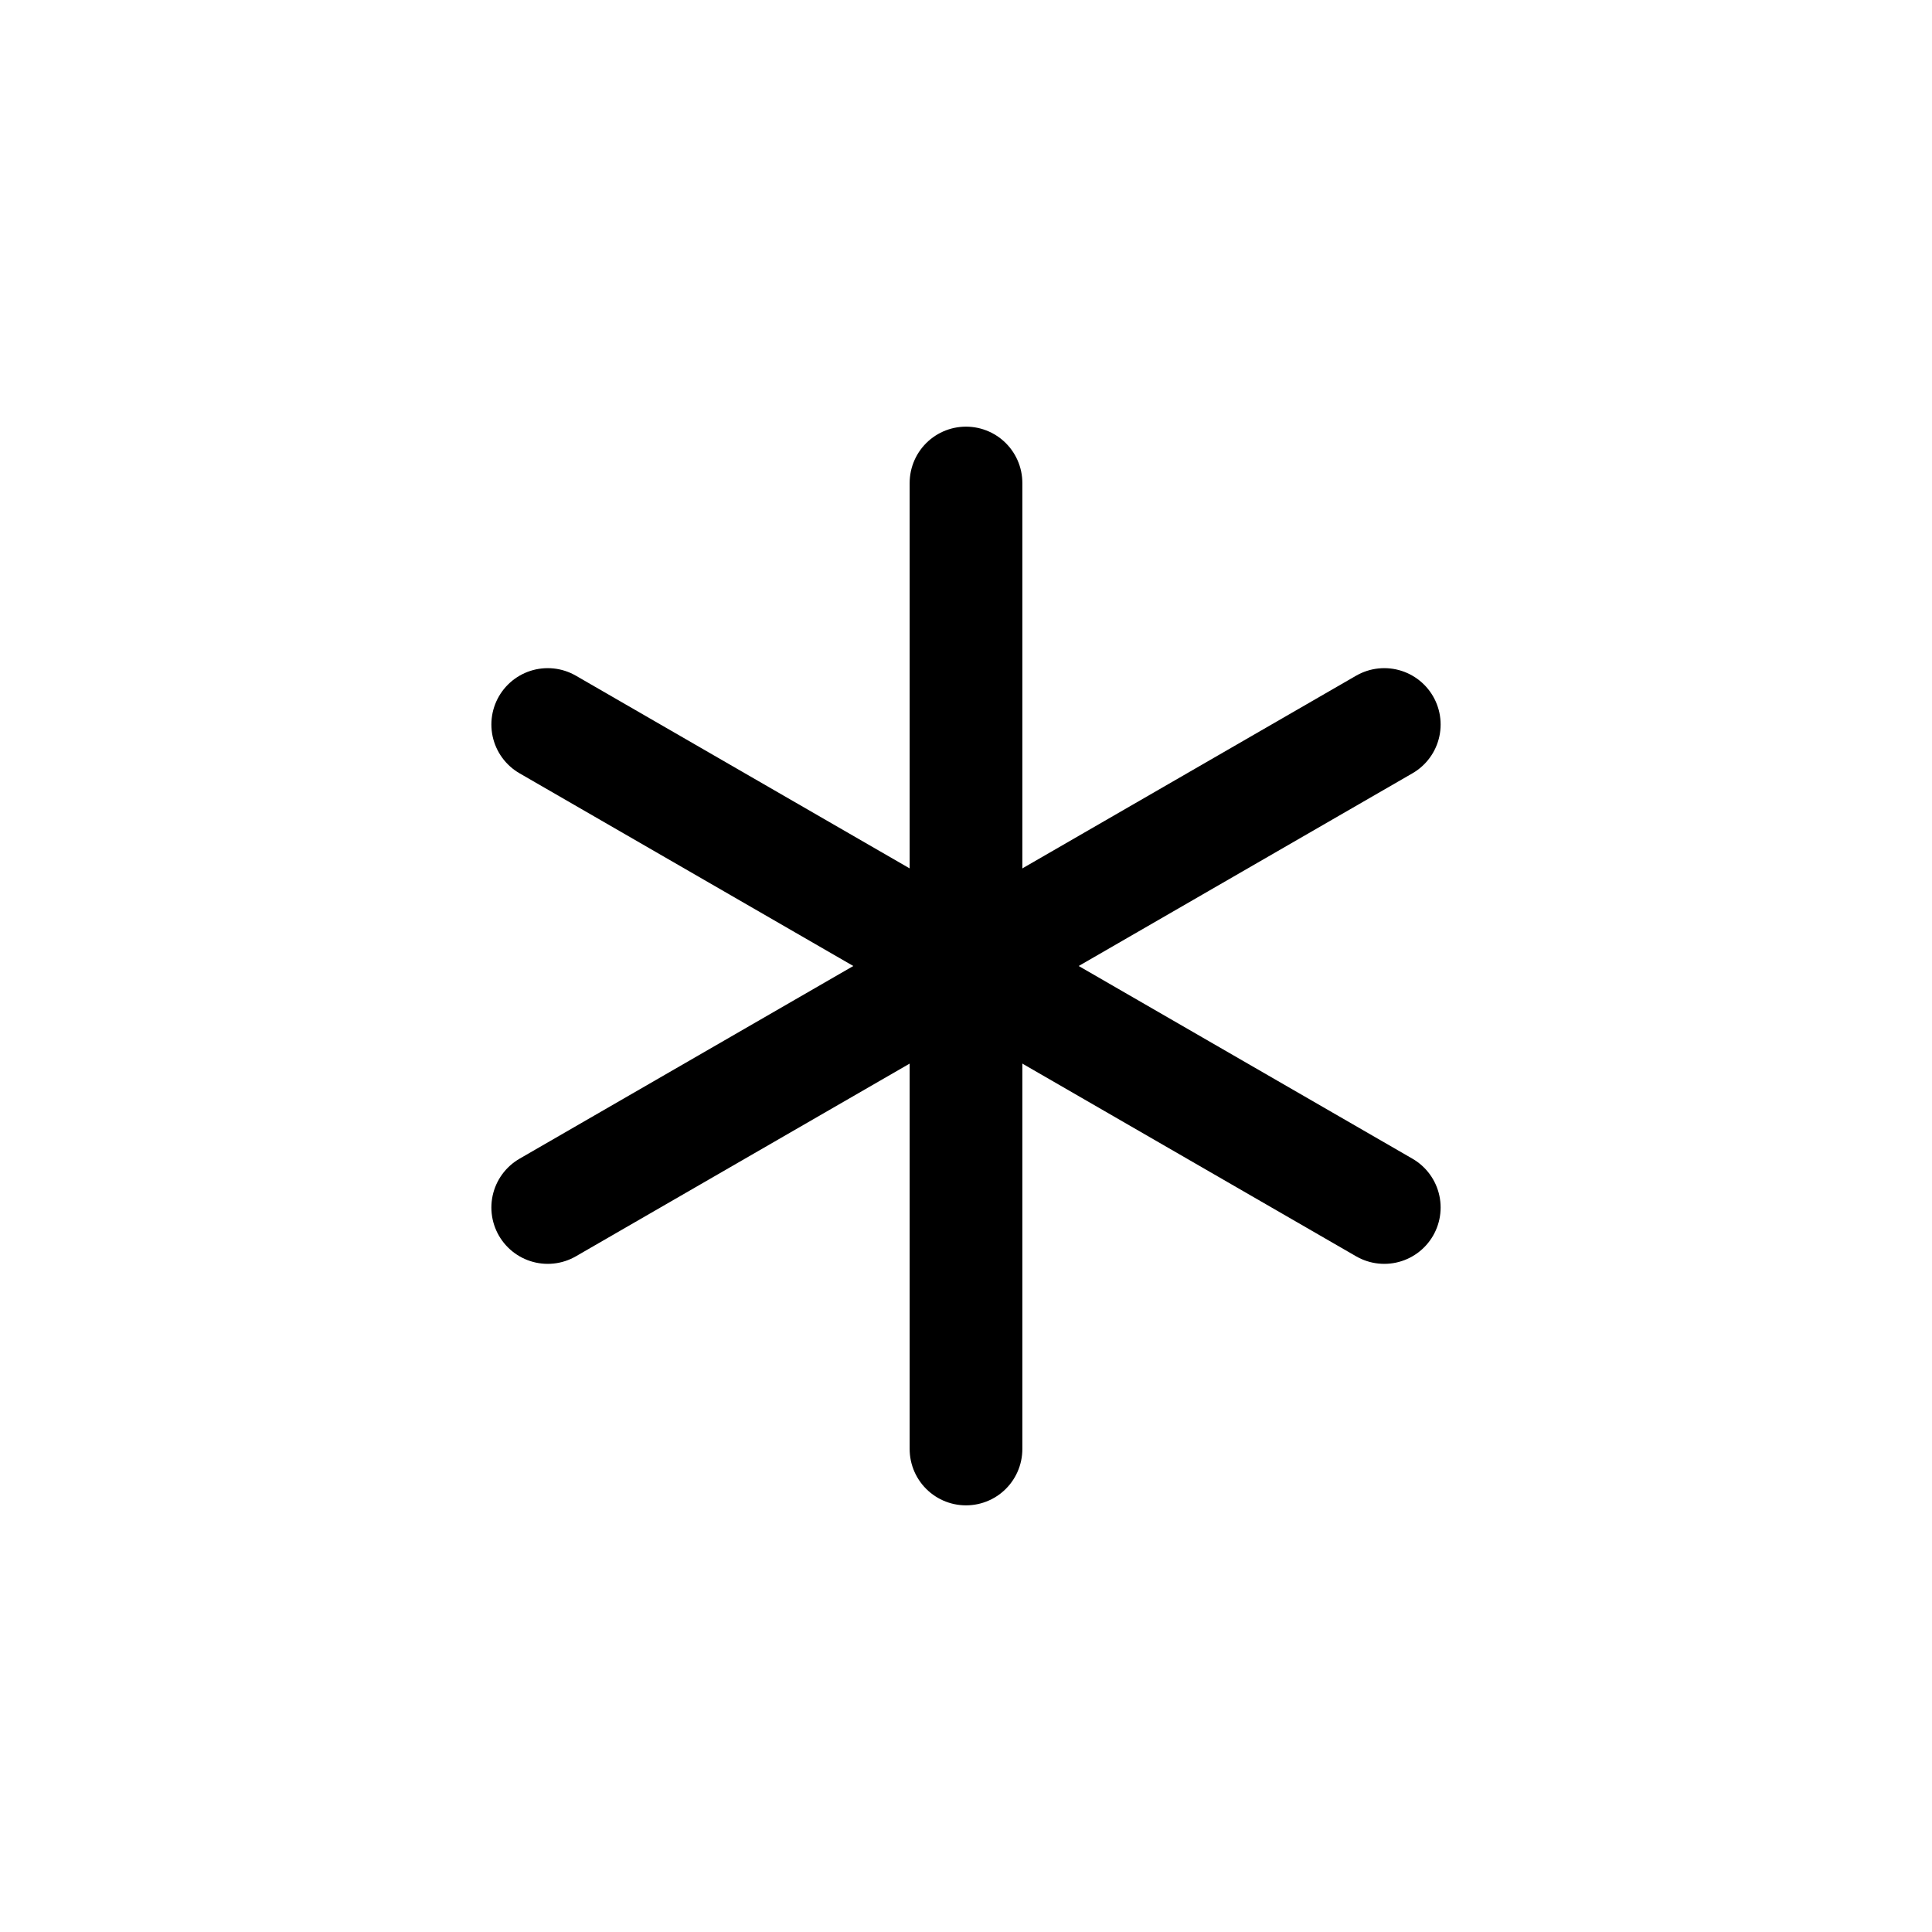 <svg
  xmlns="http://www.w3.org/2000/svg"
  width="24"
  height="24"
  viewBox="0 0 24 24"
  fill="none"
  stroke="currentColor"
  stroke-width="1.4"
  stroke-linecap="round"
  stroke-linejoin="round"
>
  <path d="M12 6v12"  vector-effect="non-scaling-stroke"/>
  <path d="M17.196 9 6.804 15"  vector-effect="non-scaling-stroke"/>
  <path d="m6.804 9 10.392 6"  vector-effect="non-scaling-stroke"/>
</svg>
